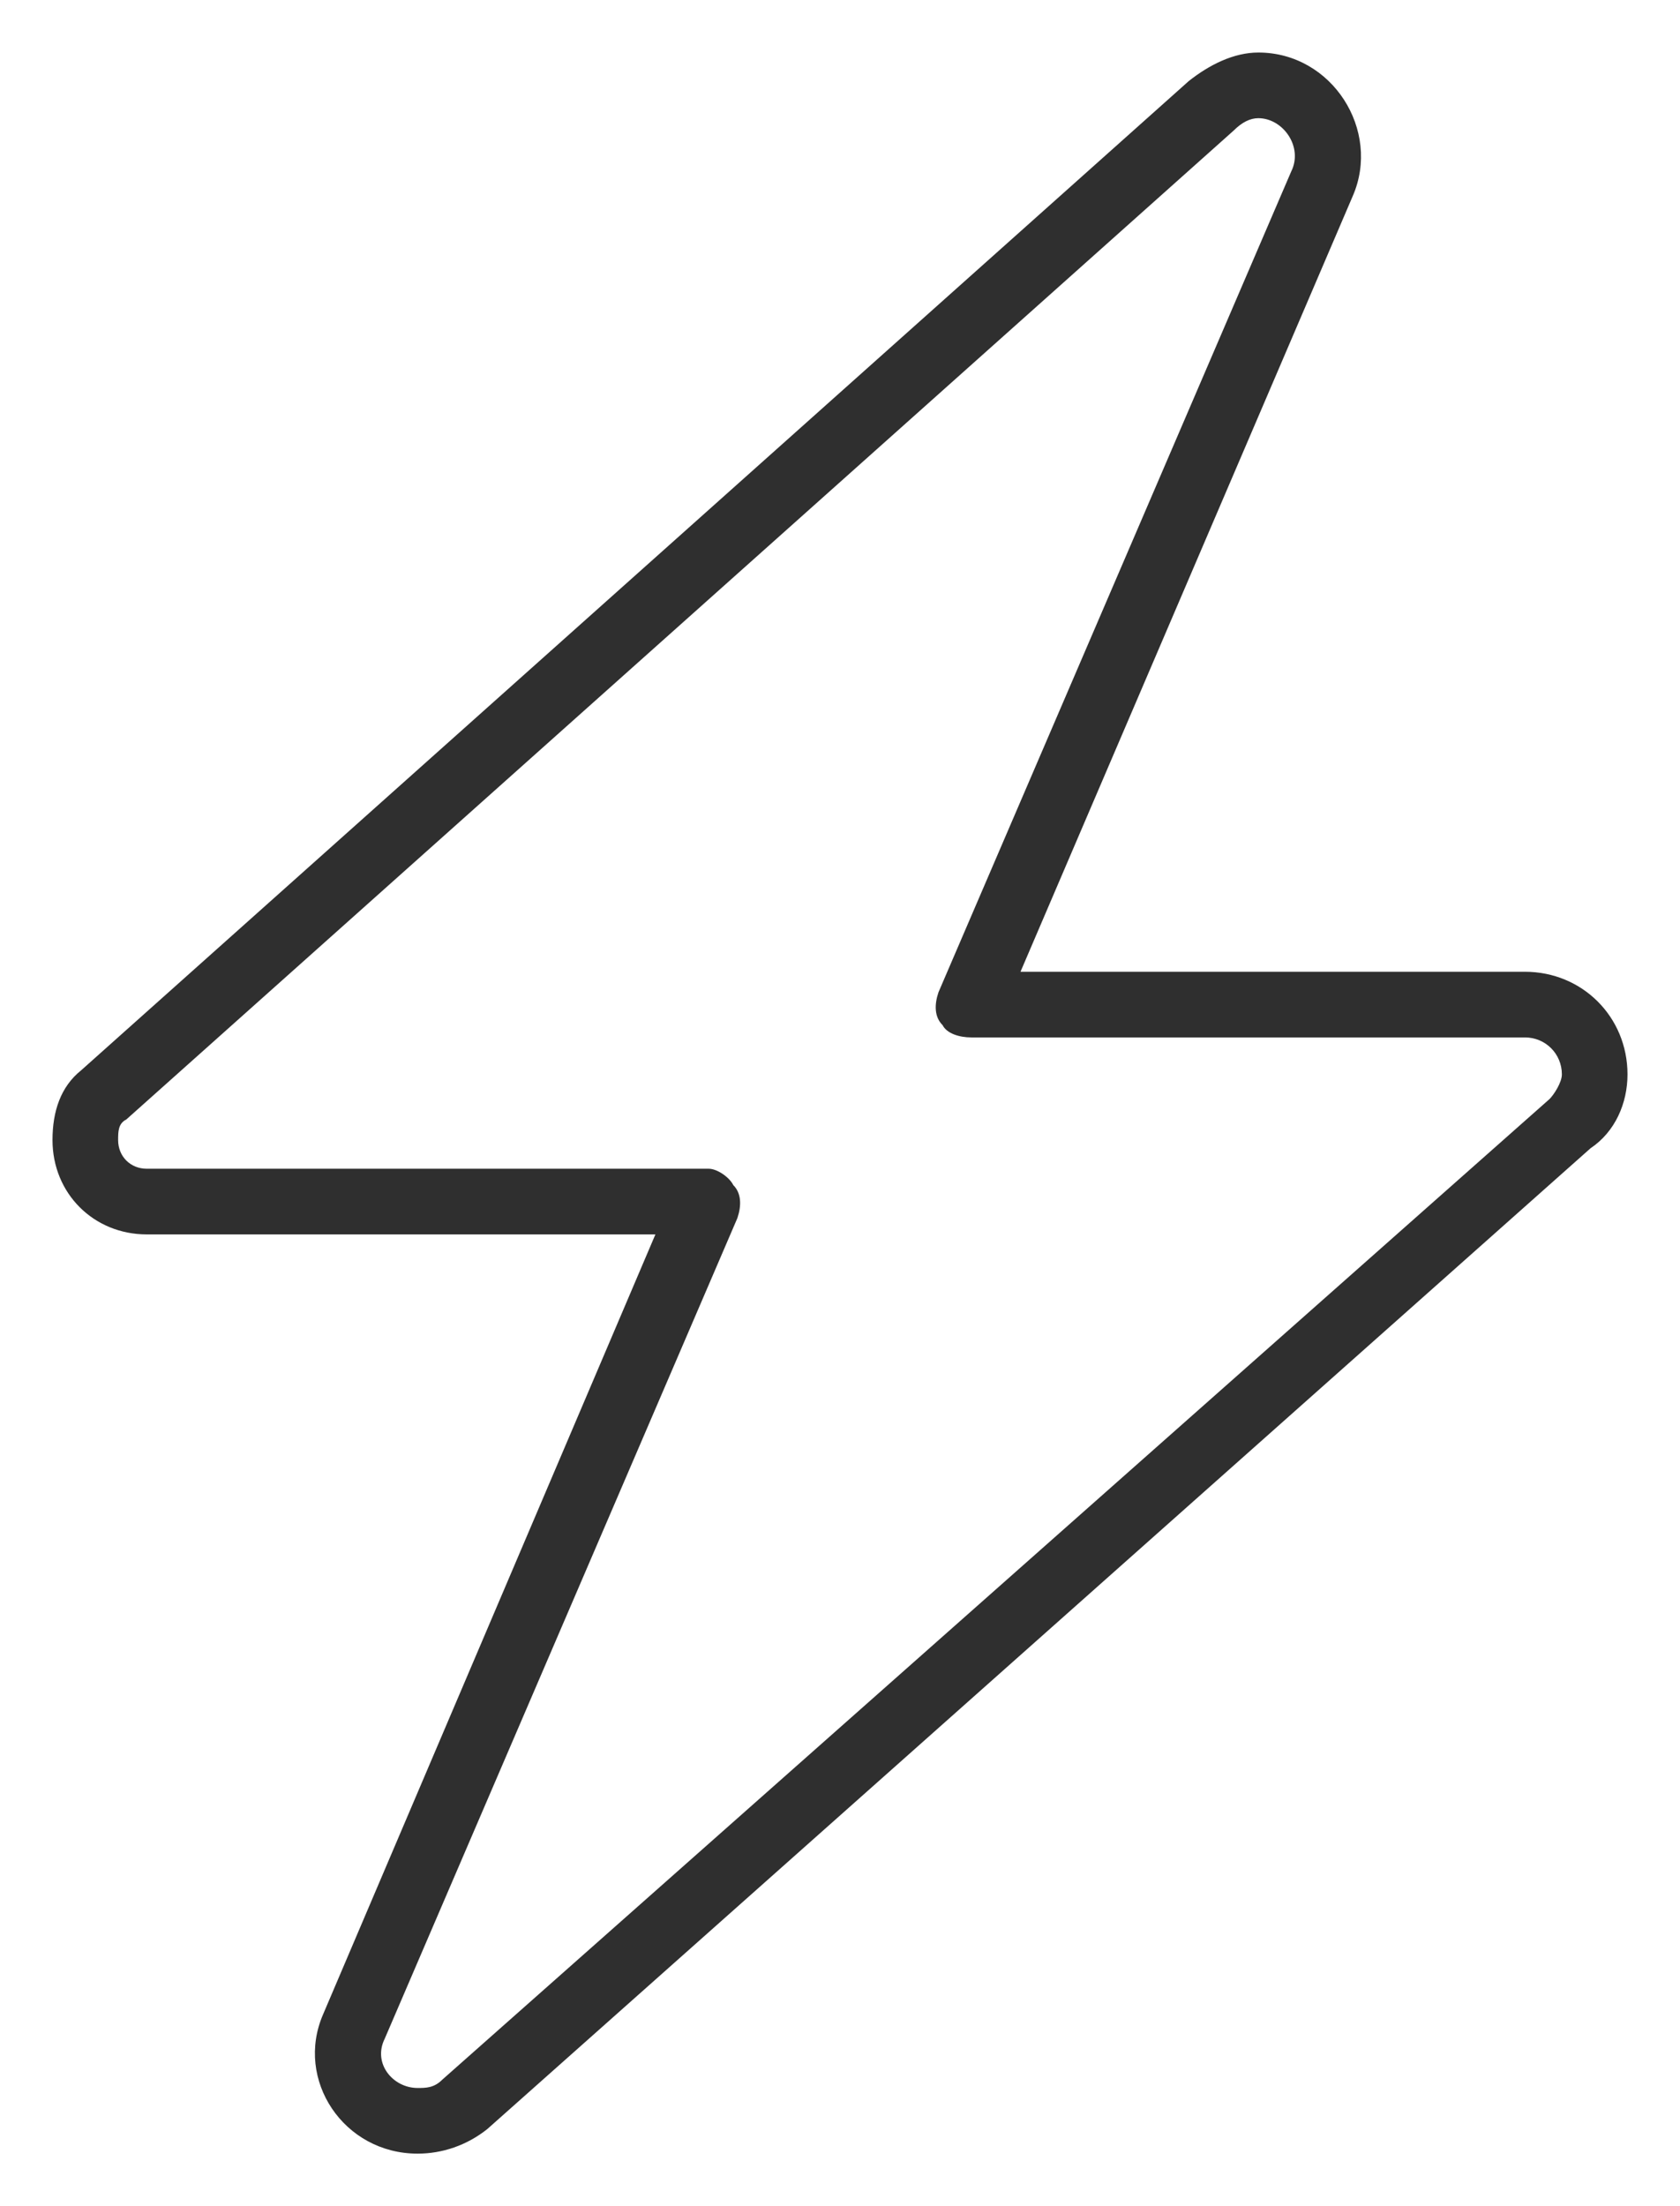 <svg width="16" height="21" viewBox="0 0 16 21" fill="none" xmlns="http://www.w3.org/2000/svg">
<path d="M11.32 0.773C11.516 0.617 11.75 0.5 11.984 0.5C12.688 0.5 13.156 1.242 12.883 1.867L9.719 9.25H14.523C15.07 9.25 15.5 9.68 15.5 10.227C15.5 10.5 15.383 10.773 15.148 10.93L4.641 20.266C4.445 20.422 4.211 20.5 3.977 20.5C3.273 20.5 2.805 19.797 3.078 19.172L6.242 11.75H1.398C0.891 11.75 0.5 11.359 0.5 10.852C0.5 10.578 0.578 10.344 0.773 10.188L11.32 0.773ZM11.984 1.125C11.906 1.125 11.828 1.164 11.75 1.242L1.203 10.656C1.125 10.695 1.125 10.773 1.125 10.852C1.125 11.008 1.242 11.125 1.398 11.125H6.75C6.828 11.125 6.945 11.203 6.984 11.281C7.062 11.359 7.062 11.477 7.023 11.594L3.664 19.406C3.547 19.641 3.742 19.875 3.977 19.875C4.055 19.875 4.133 19.875 4.211 19.797L14.758 10.461C14.797 10.422 14.875 10.305 14.875 10.227C14.875 10.031 14.719 9.875 14.523 9.875H9.25C9.133 9.875 9.016 9.836 8.977 9.758C8.898 9.68 8.898 9.562 8.938 9.445L12.297 1.633C12.414 1.398 12.219 1.125 11.984 1.125Z" fill="#2F2F2F"/>
</svg>
